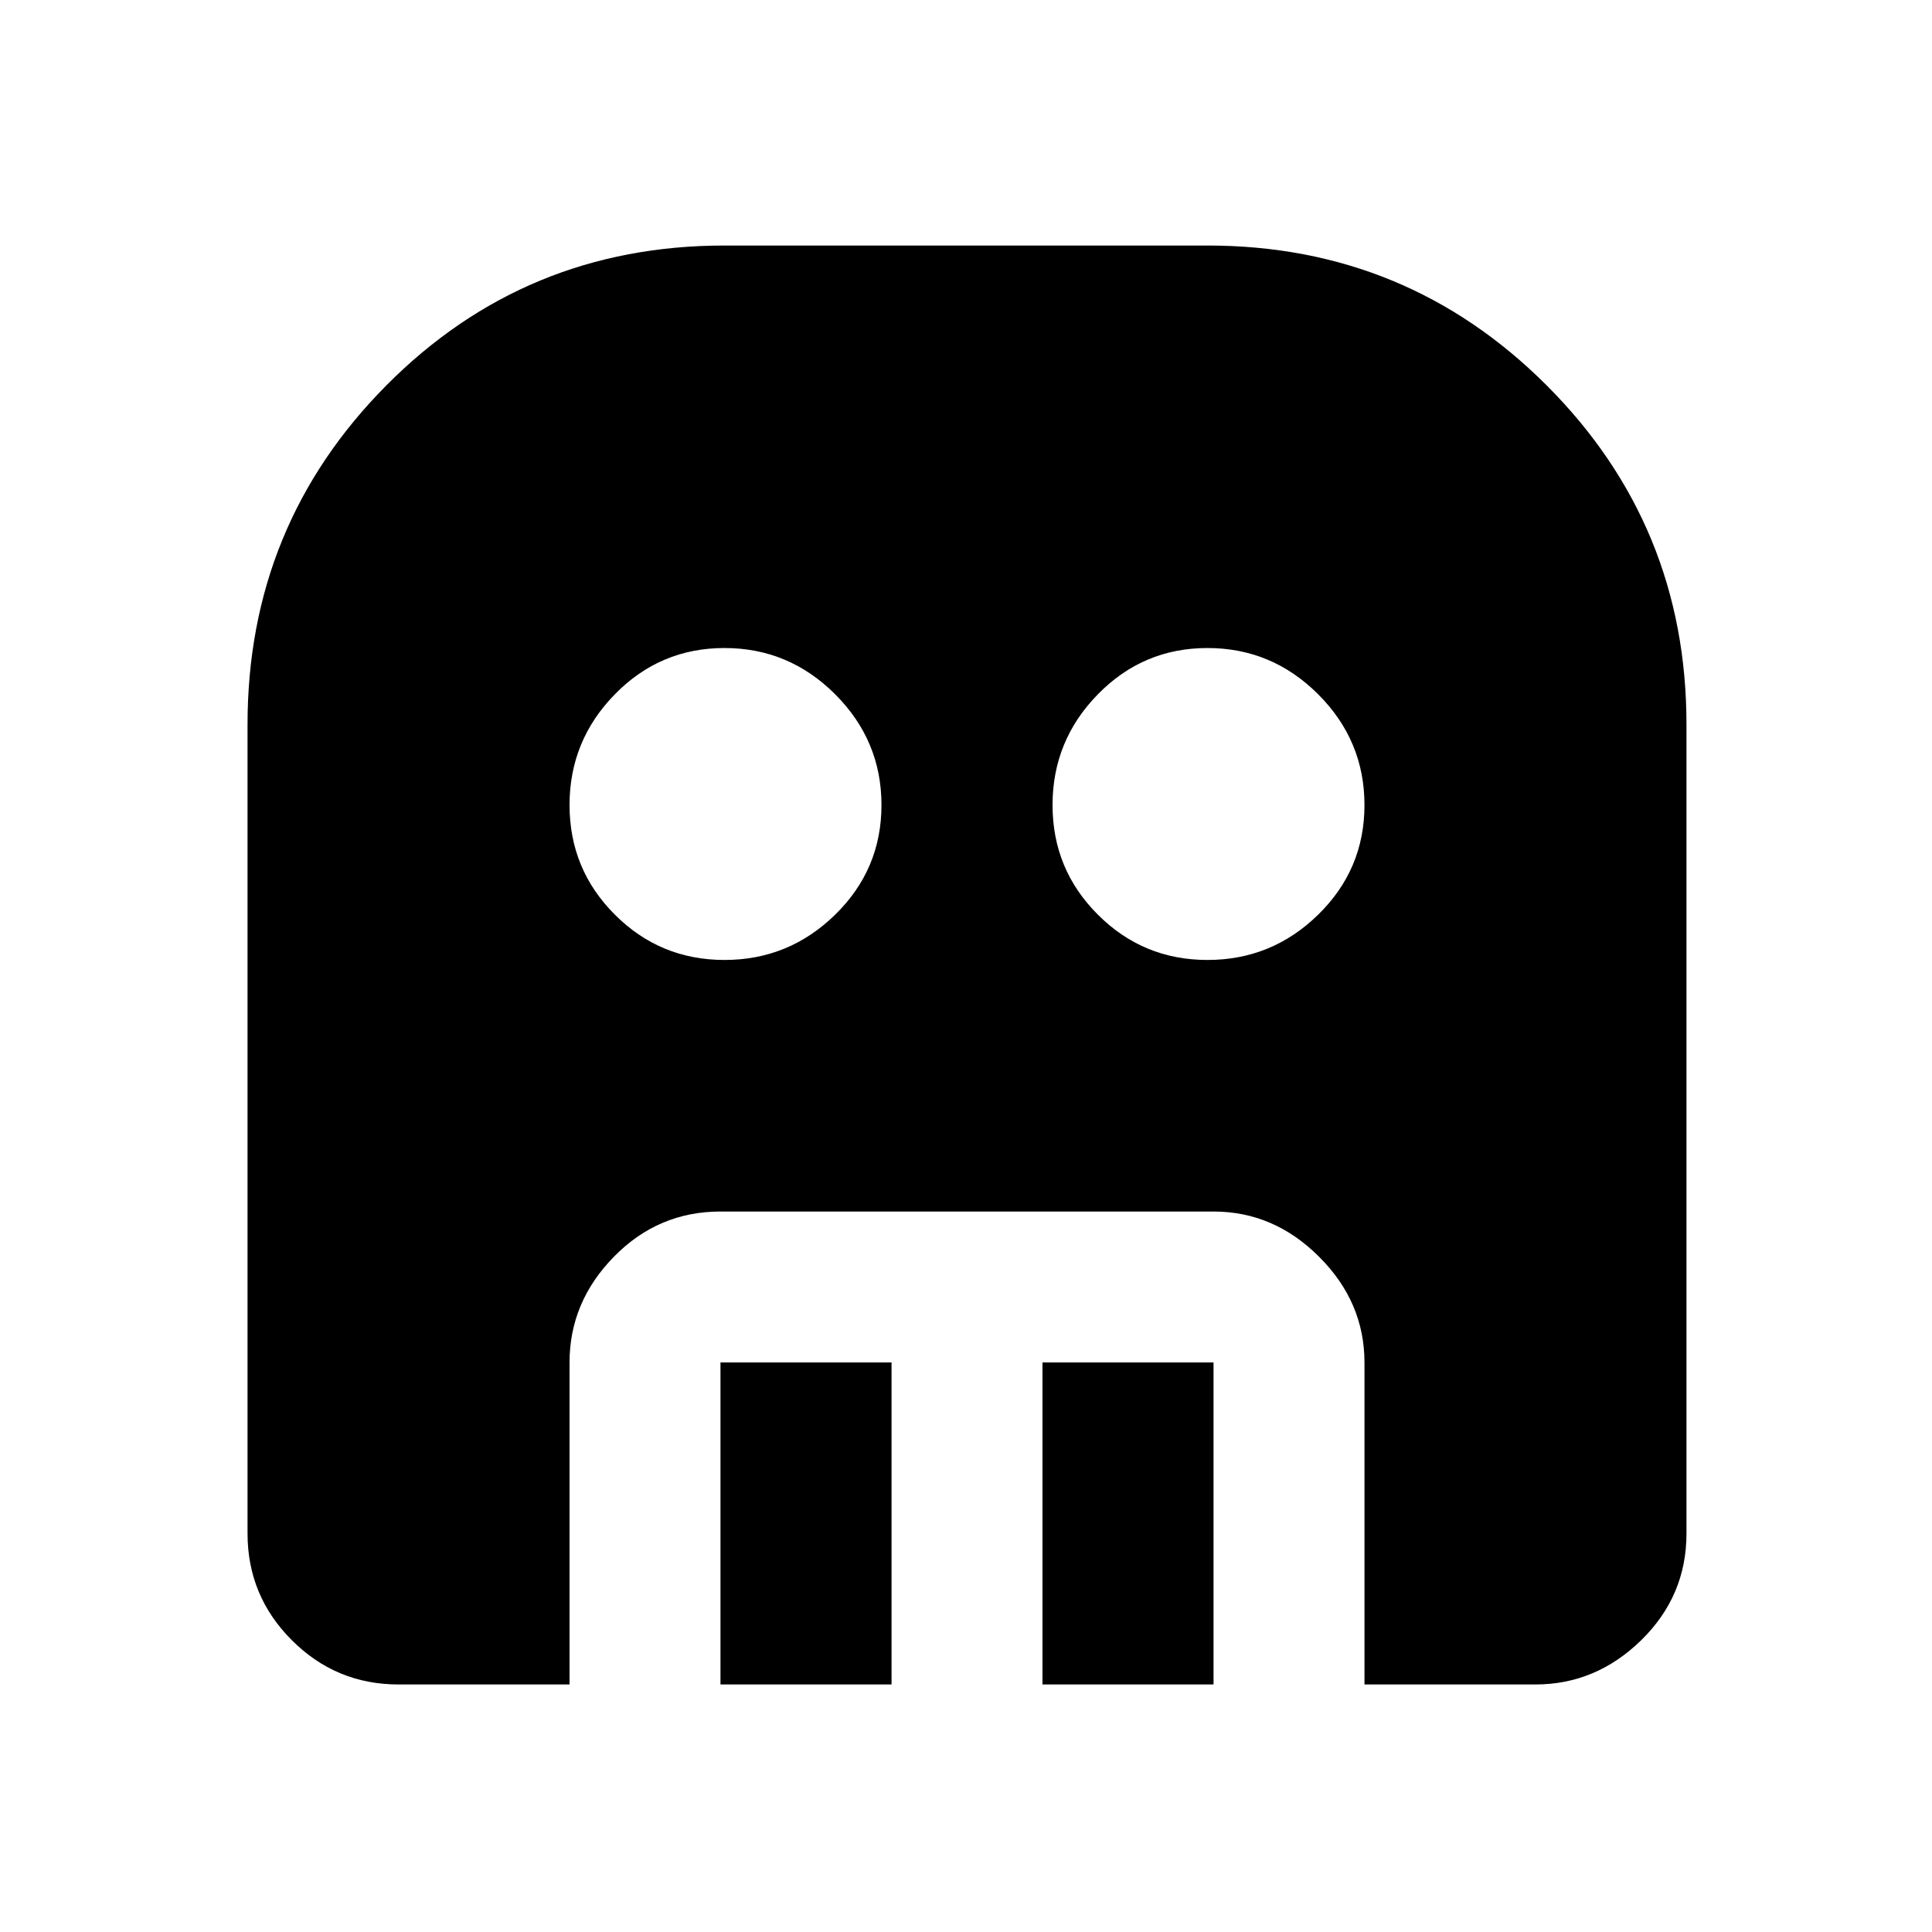 <svg xmlns="http://www.w3.org/2000/svg" height="24" width="24"><path d="M9 11.925q.8 0 1.375-.563.575-.562.575-1.362t-.575-1.375Q9.8 8.05 9 8.05t-1.362.575Q7.075 9.2 7.075 10t.563 1.362q.562.563 1.362.563Zm6 0q.8 0 1.375-.563.575-.562.575-1.362t-.575-1.375Q15.8 8.05 15 8.05t-1.362.575q-.563.575-.563 1.375t.563 1.362q.562.563 1.362.563Zm-6.05 9v-4h2.125v4Zm4 0v-4h2.125v4Zm-8 0q-.775 0-1.325-.55-.55-.55-.55-1.325V9q0-2.475 1.725-4.213Q6.525 3.05 9 3.05h6q2.475 0 4.213 1.737Q20.95 6.525 20.95 9v10.05q0 .775-.562 1.325-.563.55-1.313.55H16.95v-4q0-.75-.563-1.312-.562-.563-1.312-.563H8.95q-.775 0-1.325.563-.55.562-.55 1.312v4Z"/></svg>